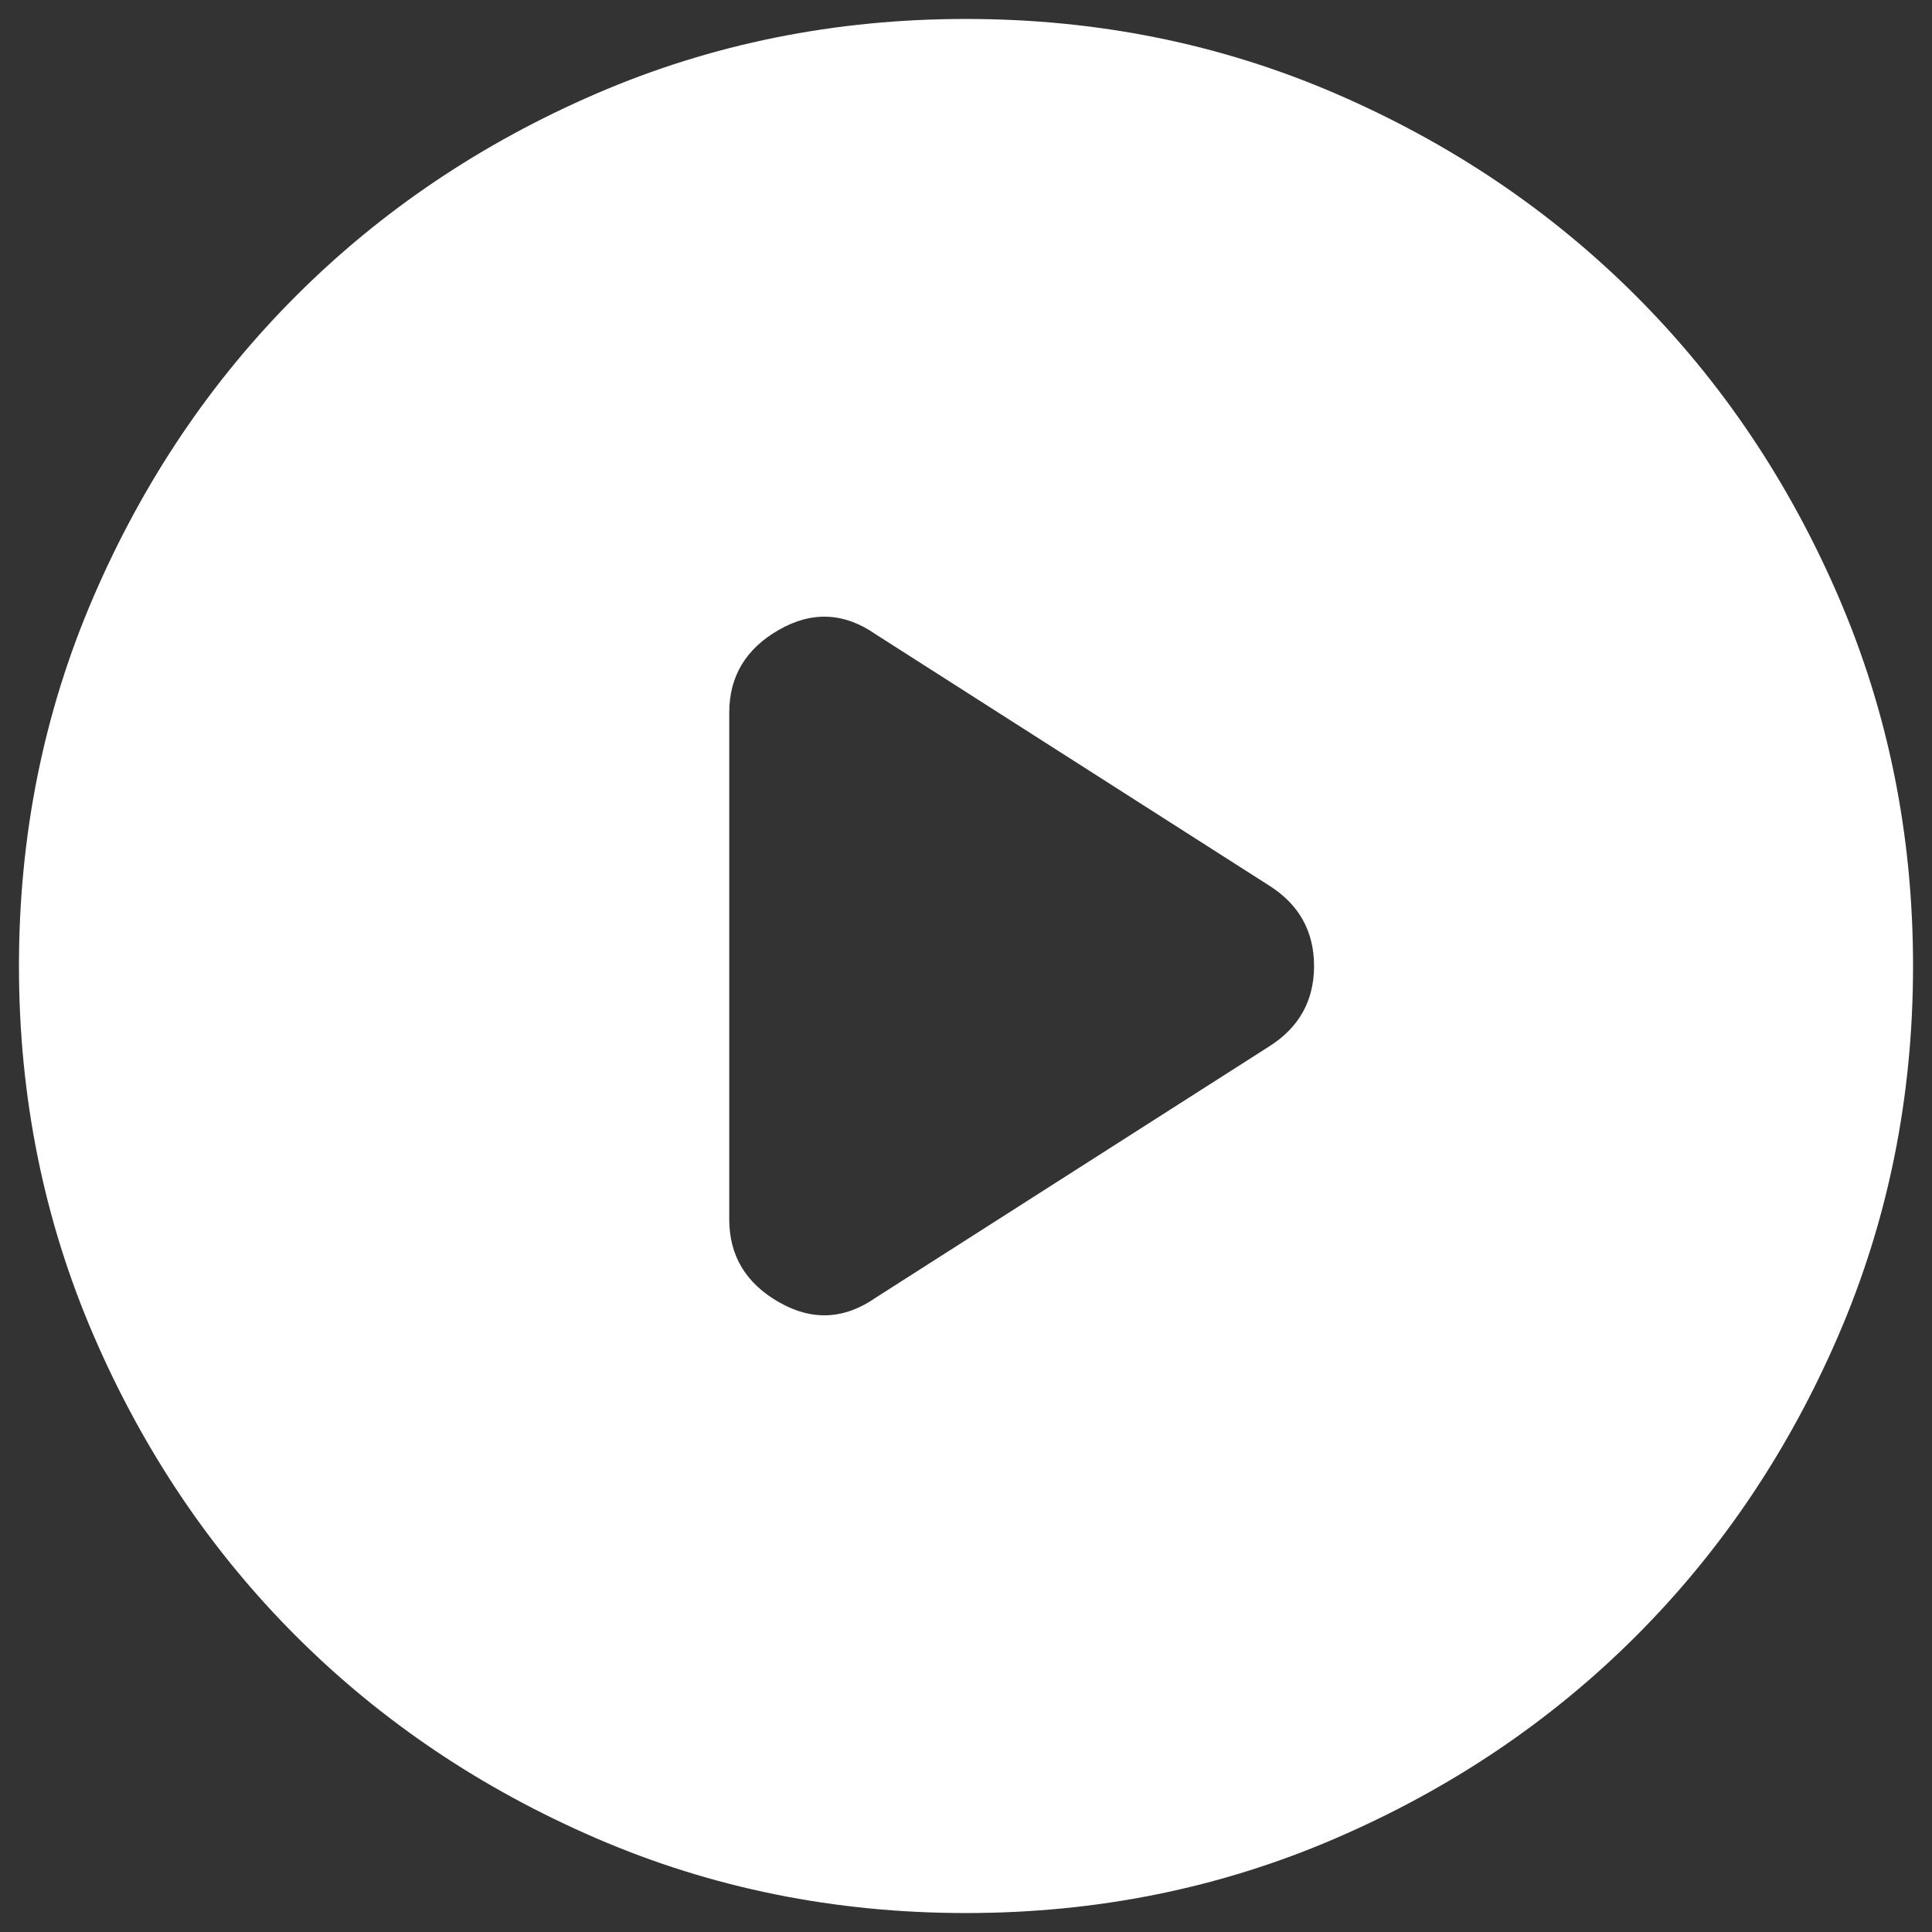 <svg xmlns="http://www.w3.org/2000/svg" fill="none" viewBox="0 0 68 68"><rect x="0" y="0" width="68" height="68" fill="#333333" stroke="none"/><path fill="#fff" d="M25.667 25.083v17.834c0 1.277.583 2.25 1.75 2.916 1.166.667 2.305.611 3.416-.166l13.834-8.834c1.055-.666 1.583-1.61 1.583-2.833 0-1.222-.528-2.167-1.583-2.833l-13.834-8.834c-1.11-.777-2.25-.833-3.416-.166-1.167.666-1.75 1.639-1.75 2.916ZM34 67.333c-4.611 0-8.945-.875-13-2.626-4.056-1.75-7.583-4.124-10.583-7.124S5.042 51.056 3.293 47C1.543 42.944.667 38.611.667 34c0-4.611.875-8.944 2.626-13 1.75-4.055 4.124-7.583 7.124-10.583S16.944 5.04 21 3.29C25.055 1.541 29.389.667 34 .667c4.611 0 8.944.874 13 2.623 4.056 1.751 7.583 4.127 10.583 7.127S62.958 16.945 64.707 21c1.75 4.056 2.626 8.389 2.626 13 0 4.611-.875 8.944-2.626 13-1.75 4.056-4.124 7.583-7.124 10.583S51.056 62.958 47 64.707c-4.056 1.75-8.389 2.626-13 2.626Z"/></svg>